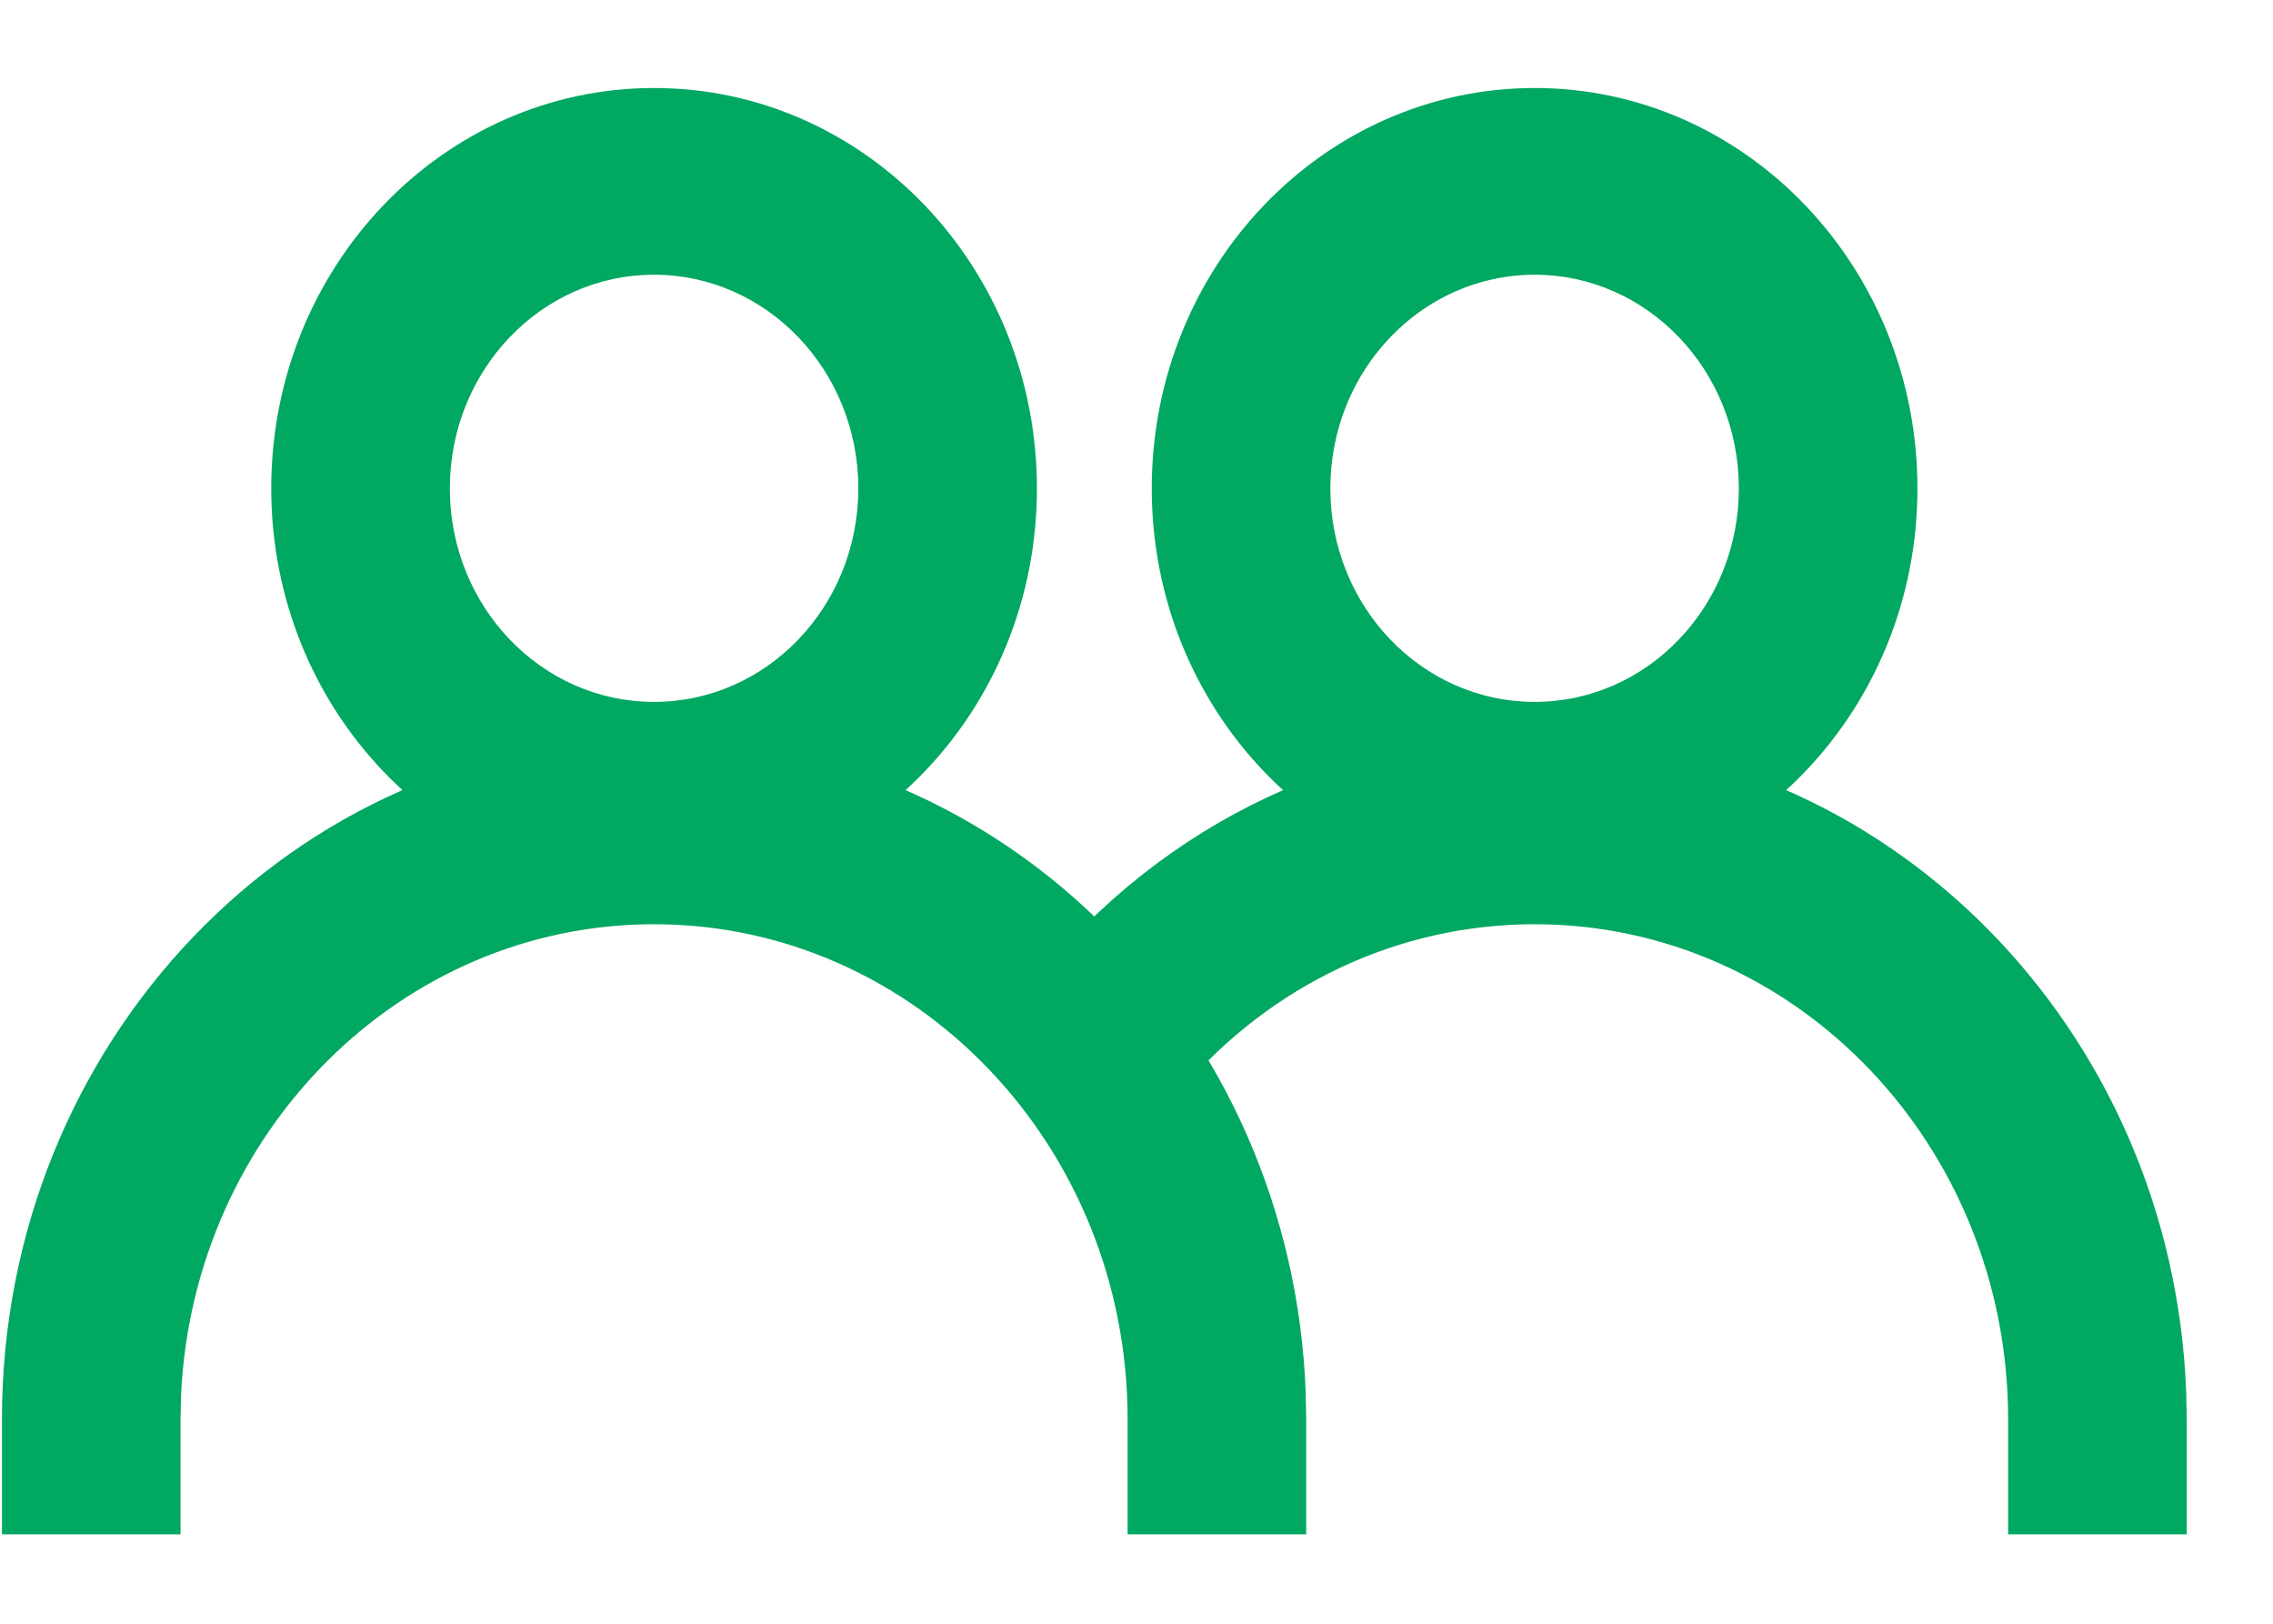 <svg width="21" height="15" viewBox="0 0 21 15" fill="none" xmlns="http://www.w3.org/2000/svg">
<path fill-rule="evenodd" clip-rule="evenodd" d="M2.506 4.512C2.506 2.469 4.089 0.813 6.042 0.813C7.996 0.813 9.58 2.47 9.58 4.512C9.58 6.554 7.996 8.209 6.042 8.209C4.089 8.209 2.506 6.554 2.506 4.512ZM7.93 4.512C7.93 3.422 7.084 2.538 6.042 2.538C5 2.538 4.156 3.422 4.156 4.512C4.156 5.601 5 6.484 6.042 6.484C7.085 6.484 7.93 5.601 7.93 4.512Z" fill="#00A862"/>
<path d="M6.042 6.813C9.288 6.813 11.935 9.498 12.063 12.858L12.068 13.112V14.174H10.418V13.112C10.418 10.586 8.458 8.538 6.042 8.538C3.7 8.538 1.787 10.464 1.673 12.884L1.668 13.112V14.174H0.018V13.112C0.018 9.634 2.715 6.813 6.042 6.813Z" fill="#00A862"/>
<path fill-rule="evenodd" clip-rule="evenodd" d="M10.641 4.512C10.641 2.469 12.225 0.813 14.179 0.813C16.131 0.813 17.715 2.47 17.715 4.512C17.715 6.554 16.131 8.209 14.179 8.209C12.224 8.209 10.641 6.554 10.641 4.512ZM16.065 4.512C16.065 3.422 15.22 2.538 14.179 2.538C13.136 2.538 12.291 3.422 12.291 4.512C12.291 5.602 13.136 6.484 14.179 6.484C15.22 6.484 16.065 5.601 16.065 4.512Z" fill="#00A862"/>
<path d="M14.178 6.813C17.424 6.813 20.071 9.498 20.198 12.86L20.203 13.113V14.174H18.553V13.113C18.553 10.586 16.594 8.538 14.178 8.538C12.912 8.538 11.736 9.103 10.914 10.067L10.755 10.265L9.464 9.19C10.599 7.7 12.319 6.813 14.178 6.813Z" fill="#00A862"/>
</svg>
